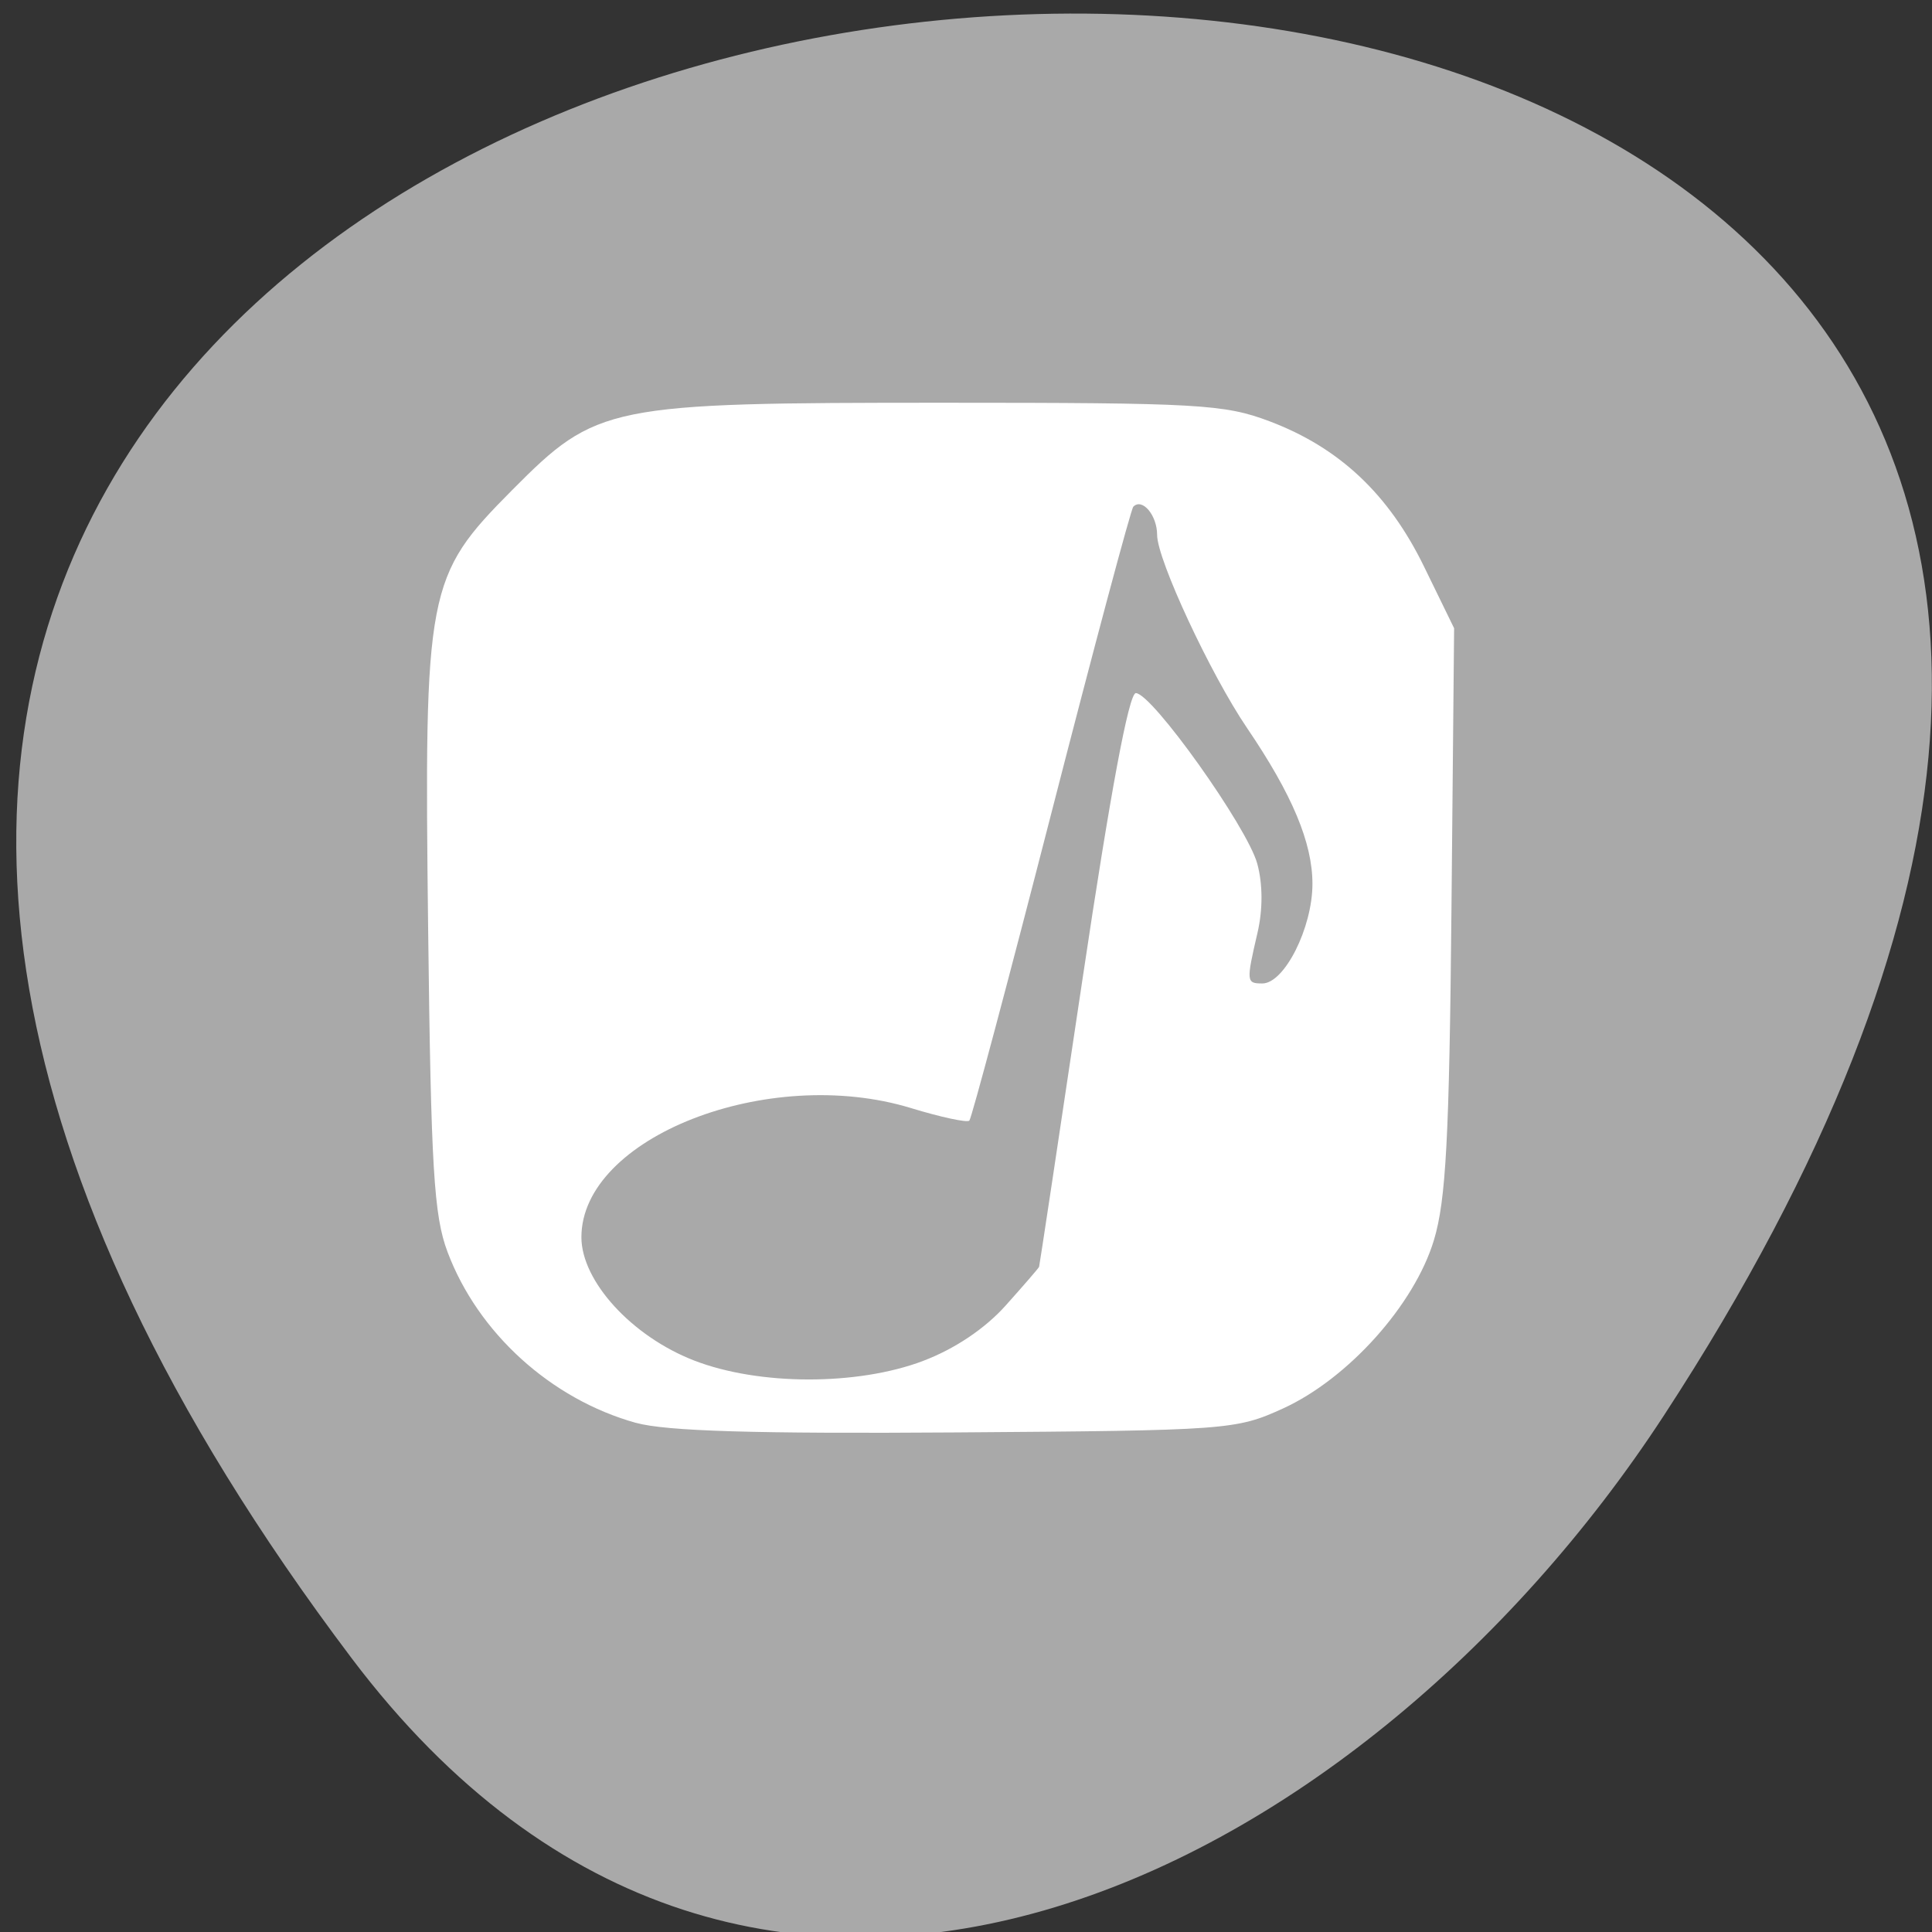 <svg xmlns="http://www.w3.org/2000/svg" viewBox="0 0 256 256"><rect x="0" y="0" width="256" height="256" fill="#333333" stroke="none"/><defs><clipPath><path transform="matrix(15.333 0 0 11.5 415 -125.5)" d="m -24 13 c 0 1.105 -0.672 2 -1.5 2 -0.828 0 -1.5 -0.895 -1.5 -2 0 -1.105 0.672 -2 1.5 -2 0.828 0 1.5 0.895 1.5 2 z"/></clipPath></defs><g transform="translate(1.061 1.811)"><path d="m 45.547 217.93 c -200.11 -265.25 350.59 -302.94 173.86 -32.17 -40.29 61.728 -120.86 102.43 -173.86 32.17 z" style="fill:#a9a9a9;color:#000"/><path d="m 83.18 186.72 c -11.248 -3.141 -20.912 -11.914 -24.941 -22.64 -1.815 -4.831 -2.19 -11.08 -2.568 -42.707 -0.54 -45.16 -0.224 -46.813 11.155 -58.27 11.188 -11.264 12.594 -11.549 57.07 -11.549 c 33.832 0 37.26 0.195 43.25 2.452 9.251 3.491 15.794 9.642 20.484 19.256 l 3.986 8.172 l -0.351 37.27 c -0.284 30.22 -0.724 38.509 -2.325 43.812 -2.588 8.573 -11.376 18.371 -20 22.305 -6.226 2.838 -7.281 2.915 -43.31 3.172 -26.688 0.19 -38.46 -0.164 -42.44 -1.276 z m 38.06 -8.199 c 4.183 -1.579 8.202 -4.271 10.943 -7.331 2.383 -2.66 4.381 -4.972 4.441 -5.138 0.06 -0.166 2.651 -17.339 5.758 -38.16 3.682 -24.681 6.139 -37.861 7.06 -37.861 2.135 0 14.757 17.728 16.09 22.594 0.737 2.695 0.749 6.08 0.033 9.16 -1.508 6.49 -1.486 6.717 0.642 6.717 2.922 0 6.633 -7.367 6.638 -13.178 0.005 -5.461 -2.668 -11.838 -8.66 -20.661 -4.843 -7.131 -11.921 -22.327 -11.921 -25.594 0 -2.604 -1.968 -4.941 -3.154 -3.744 -0.314 0.317 -5.211 18.63 -10.883 40.695 -5.671 22.07 -10.551 40.36 -10.844 40.656 -0.293 0.295 -3.77 -0.452 -7.728 -1.66 -18.958 -5.79 -43.677 3.895 -43.677 17.11 0 5.826 6.682 13.14 14.931 16.336 8.582 3.328 21.609 3.354 30.338 0.06 z" style="fill:#fff"/></g></svg>